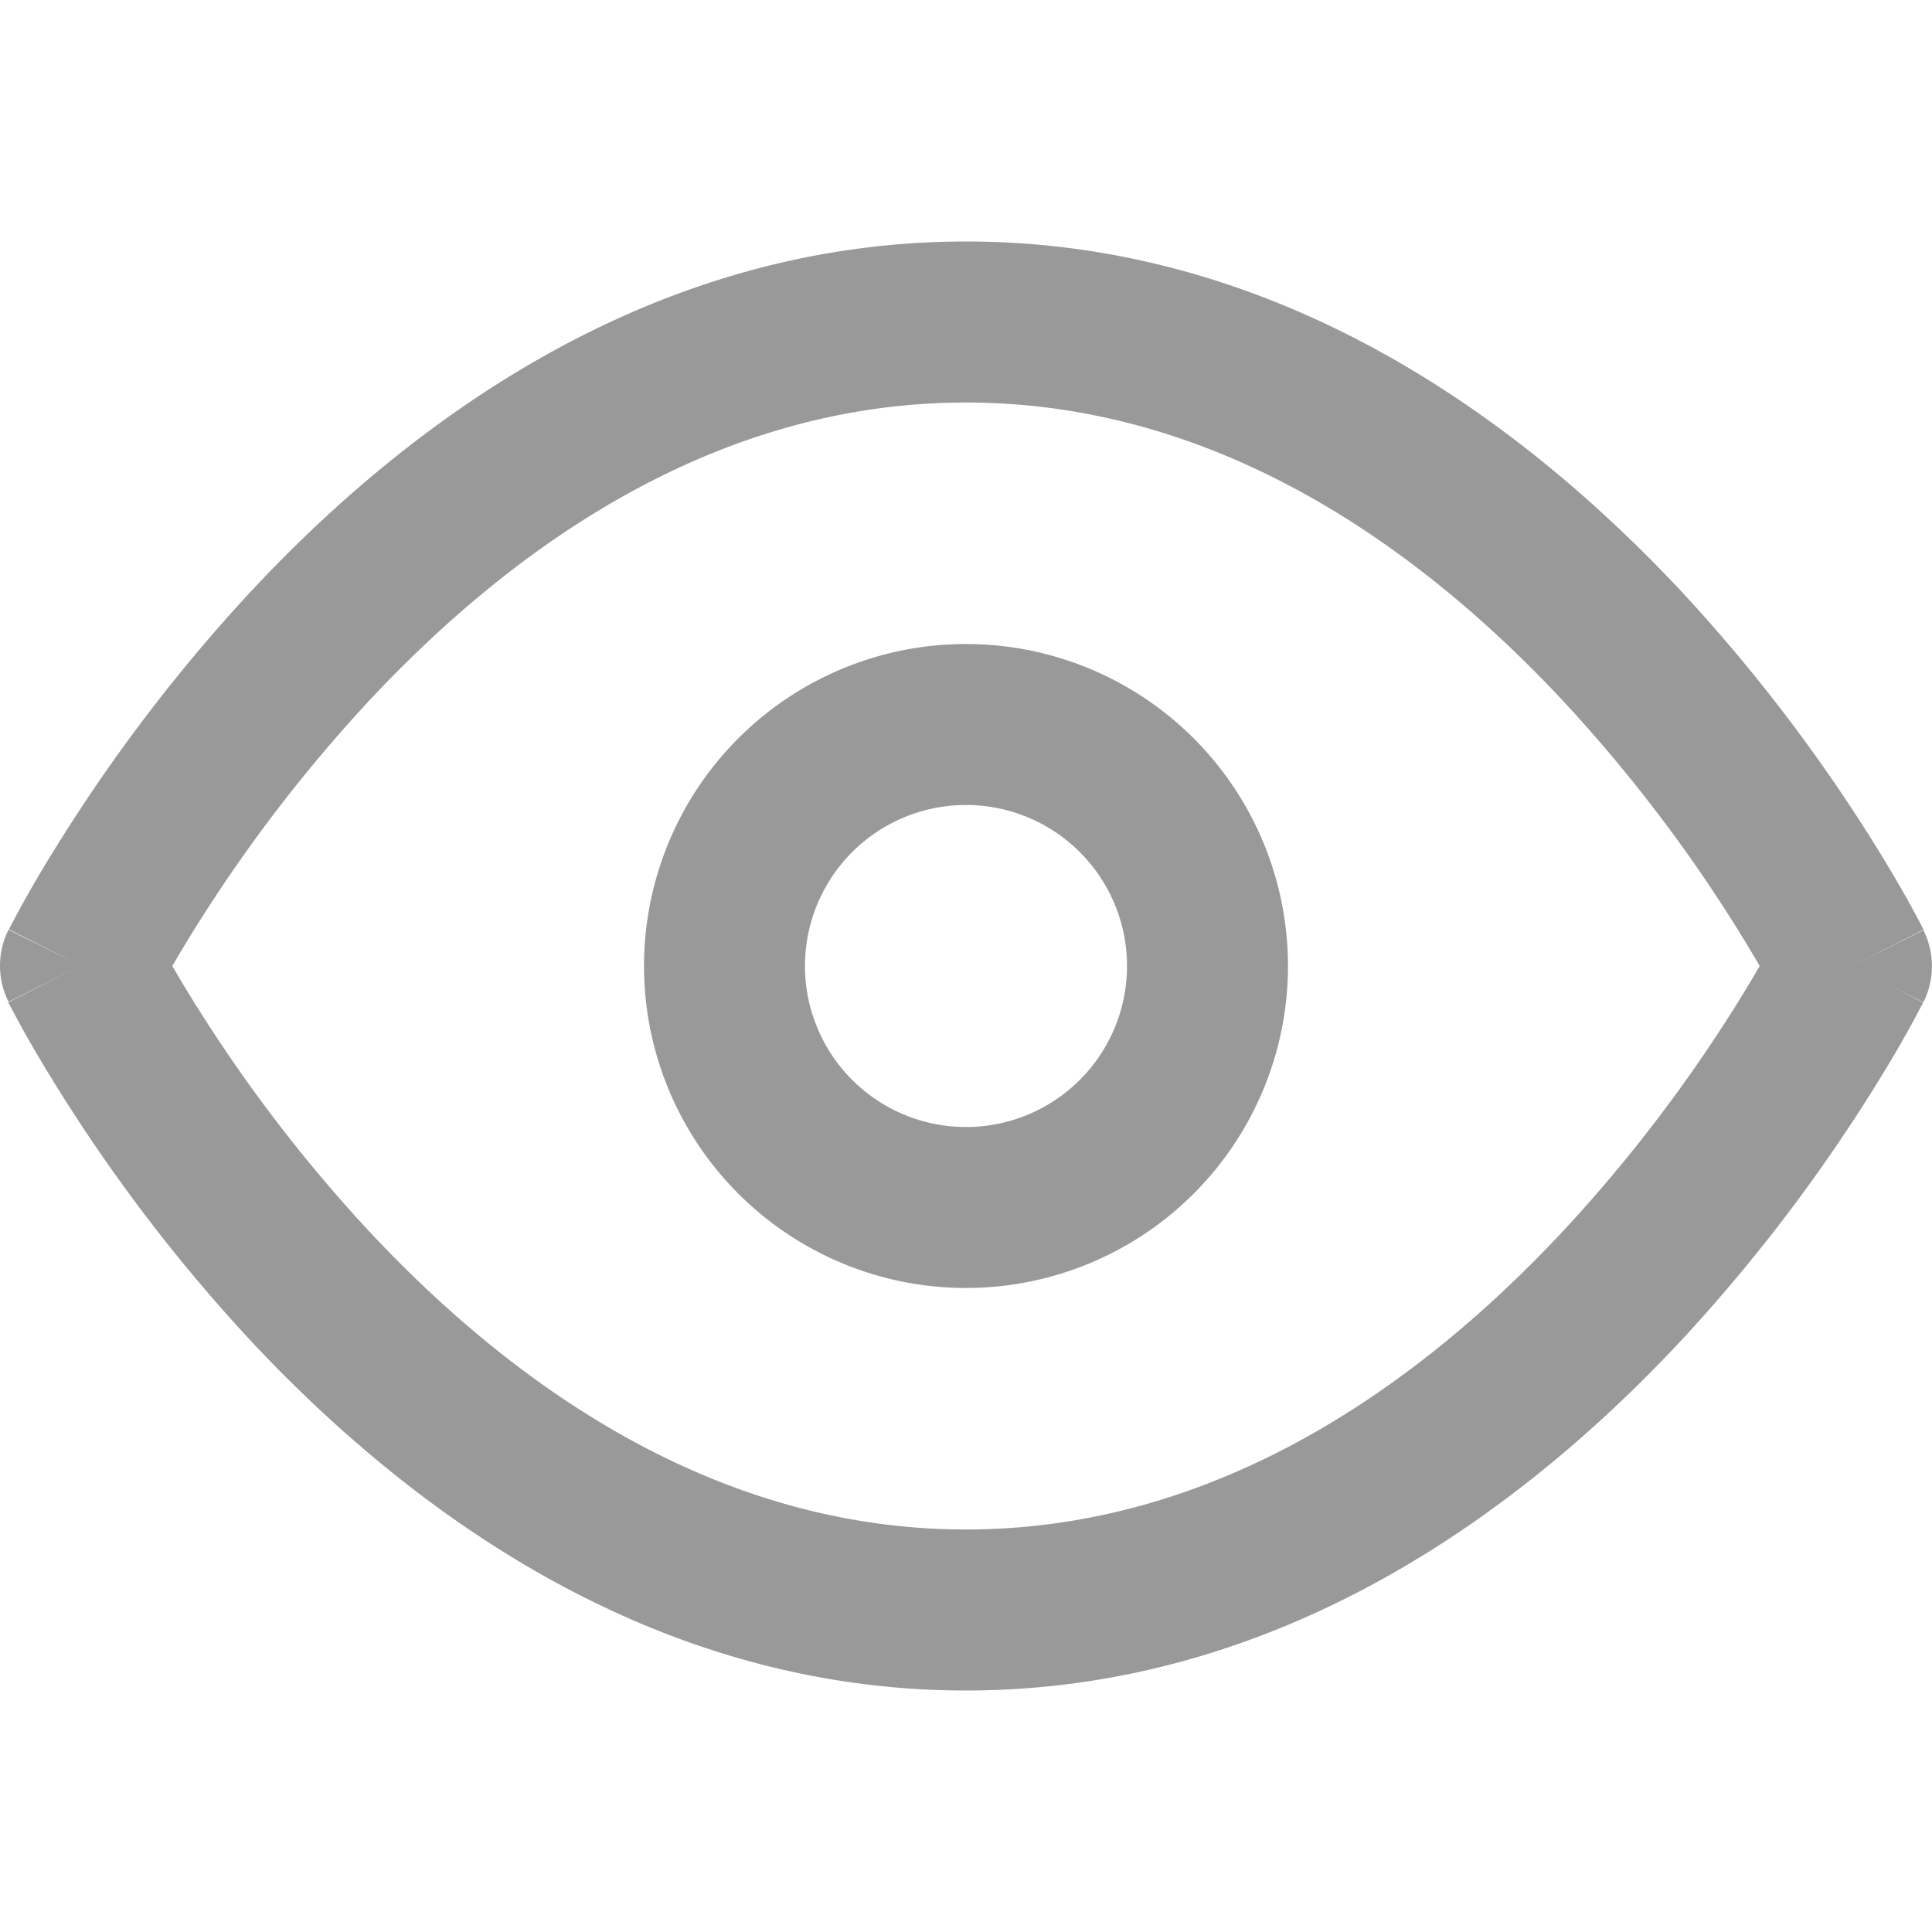 <svg xmlns="http://www.w3.org/2000/svg" xmlns:xlink="http://www.w3.org/1999/xlink" width="32" height="32" viewBox="0 0 32 32">
  <defs>
    <clipPath id="clip-path">
      <rect id="Rectangle_1077" data-name="Rectangle 1077" width="32" height="32" fill="#fff"/>
    </clipPath>
  </defs>
  <g id="icon-eyeon" clip-path="url(#clip-path)">
    <path id="Path_4421" data-name="Path 4421" d="M2.854,16c.146.252.339.573.578.943a24.9,24.9,0,0,0,2.707,3.478c2.388,2.547,5.727,4.912,9.861,4.912s7.473-2.365,9.861-4.912a24.893,24.893,0,0,0,2.707-3.478c.239-.371.433-.691.578-.943-.146-.252-.339-.573-.578-.943a24.893,24.893,0,0,0-2.707-3.478C23.473,9.031,20.134,6.667,16,6.667S8.527,9.031,6.139,11.579a24.9,24.9,0,0,0-2.707,3.478C3.193,15.427,3,15.748,2.854,16Zm27.812,0c1.192-.6,1.192-.6,1.192-.6h0l0,0,0-.009-.015-.03-.054-.1c-.046-.088-.114-.212-.2-.369-.176-.312-.434-.753-.774-1.278a27.569,27.569,0,0,0-3-3.855C25.194,6.969,21.2,4,16,4S6.806,6.969,4.194,9.755a27.561,27.561,0,0,0-3,3.855c-.339.525-.6.965-.774,1.278-.088.156-.155.281-.2.369l-.054.1-.015.03,0,.009,0,0s0,0,1.192.6L.141,15.4a1.333,1.333,0,0,0,0,1.193L1.333,16c-1.193.6-1.192.6-1.192.6l0,0,0,.009.015.03.054.1c.046.088.114.212.2.369.176.313.435.753.774,1.278a27.564,27.564,0,0,0,3,3.855C6.806,25.031,10.8,28,16,28s9.194-2.969,11.806-5.755a27.572,27.572,0,0,0,3-3.855c.339-.525.6-.965.774-1.278.088-.156.155-.281.2-.369l.054-.1.015-.03,0-.009,0,0h0S31.859,16.6,30.667,16Zm0,0,1.192.6a1.333,1.333,0,0,0,0-1.193Z" fill="#999" fill-rule="evenodd"/>
    <path id="Path_4422" data-name="Path 4422" d="M16,13.333A2.667,2.667,0,1,0,18.667,16,2.667,2.667,0,0,0,16,13.333ZM10.667,16A5.333,5.333,0,1,1,16,21.333,5.333,5.333,0,0,1,10.667,16Z" fill="#999" fill-rule="evenodd"/>
  </g>
</svg>
